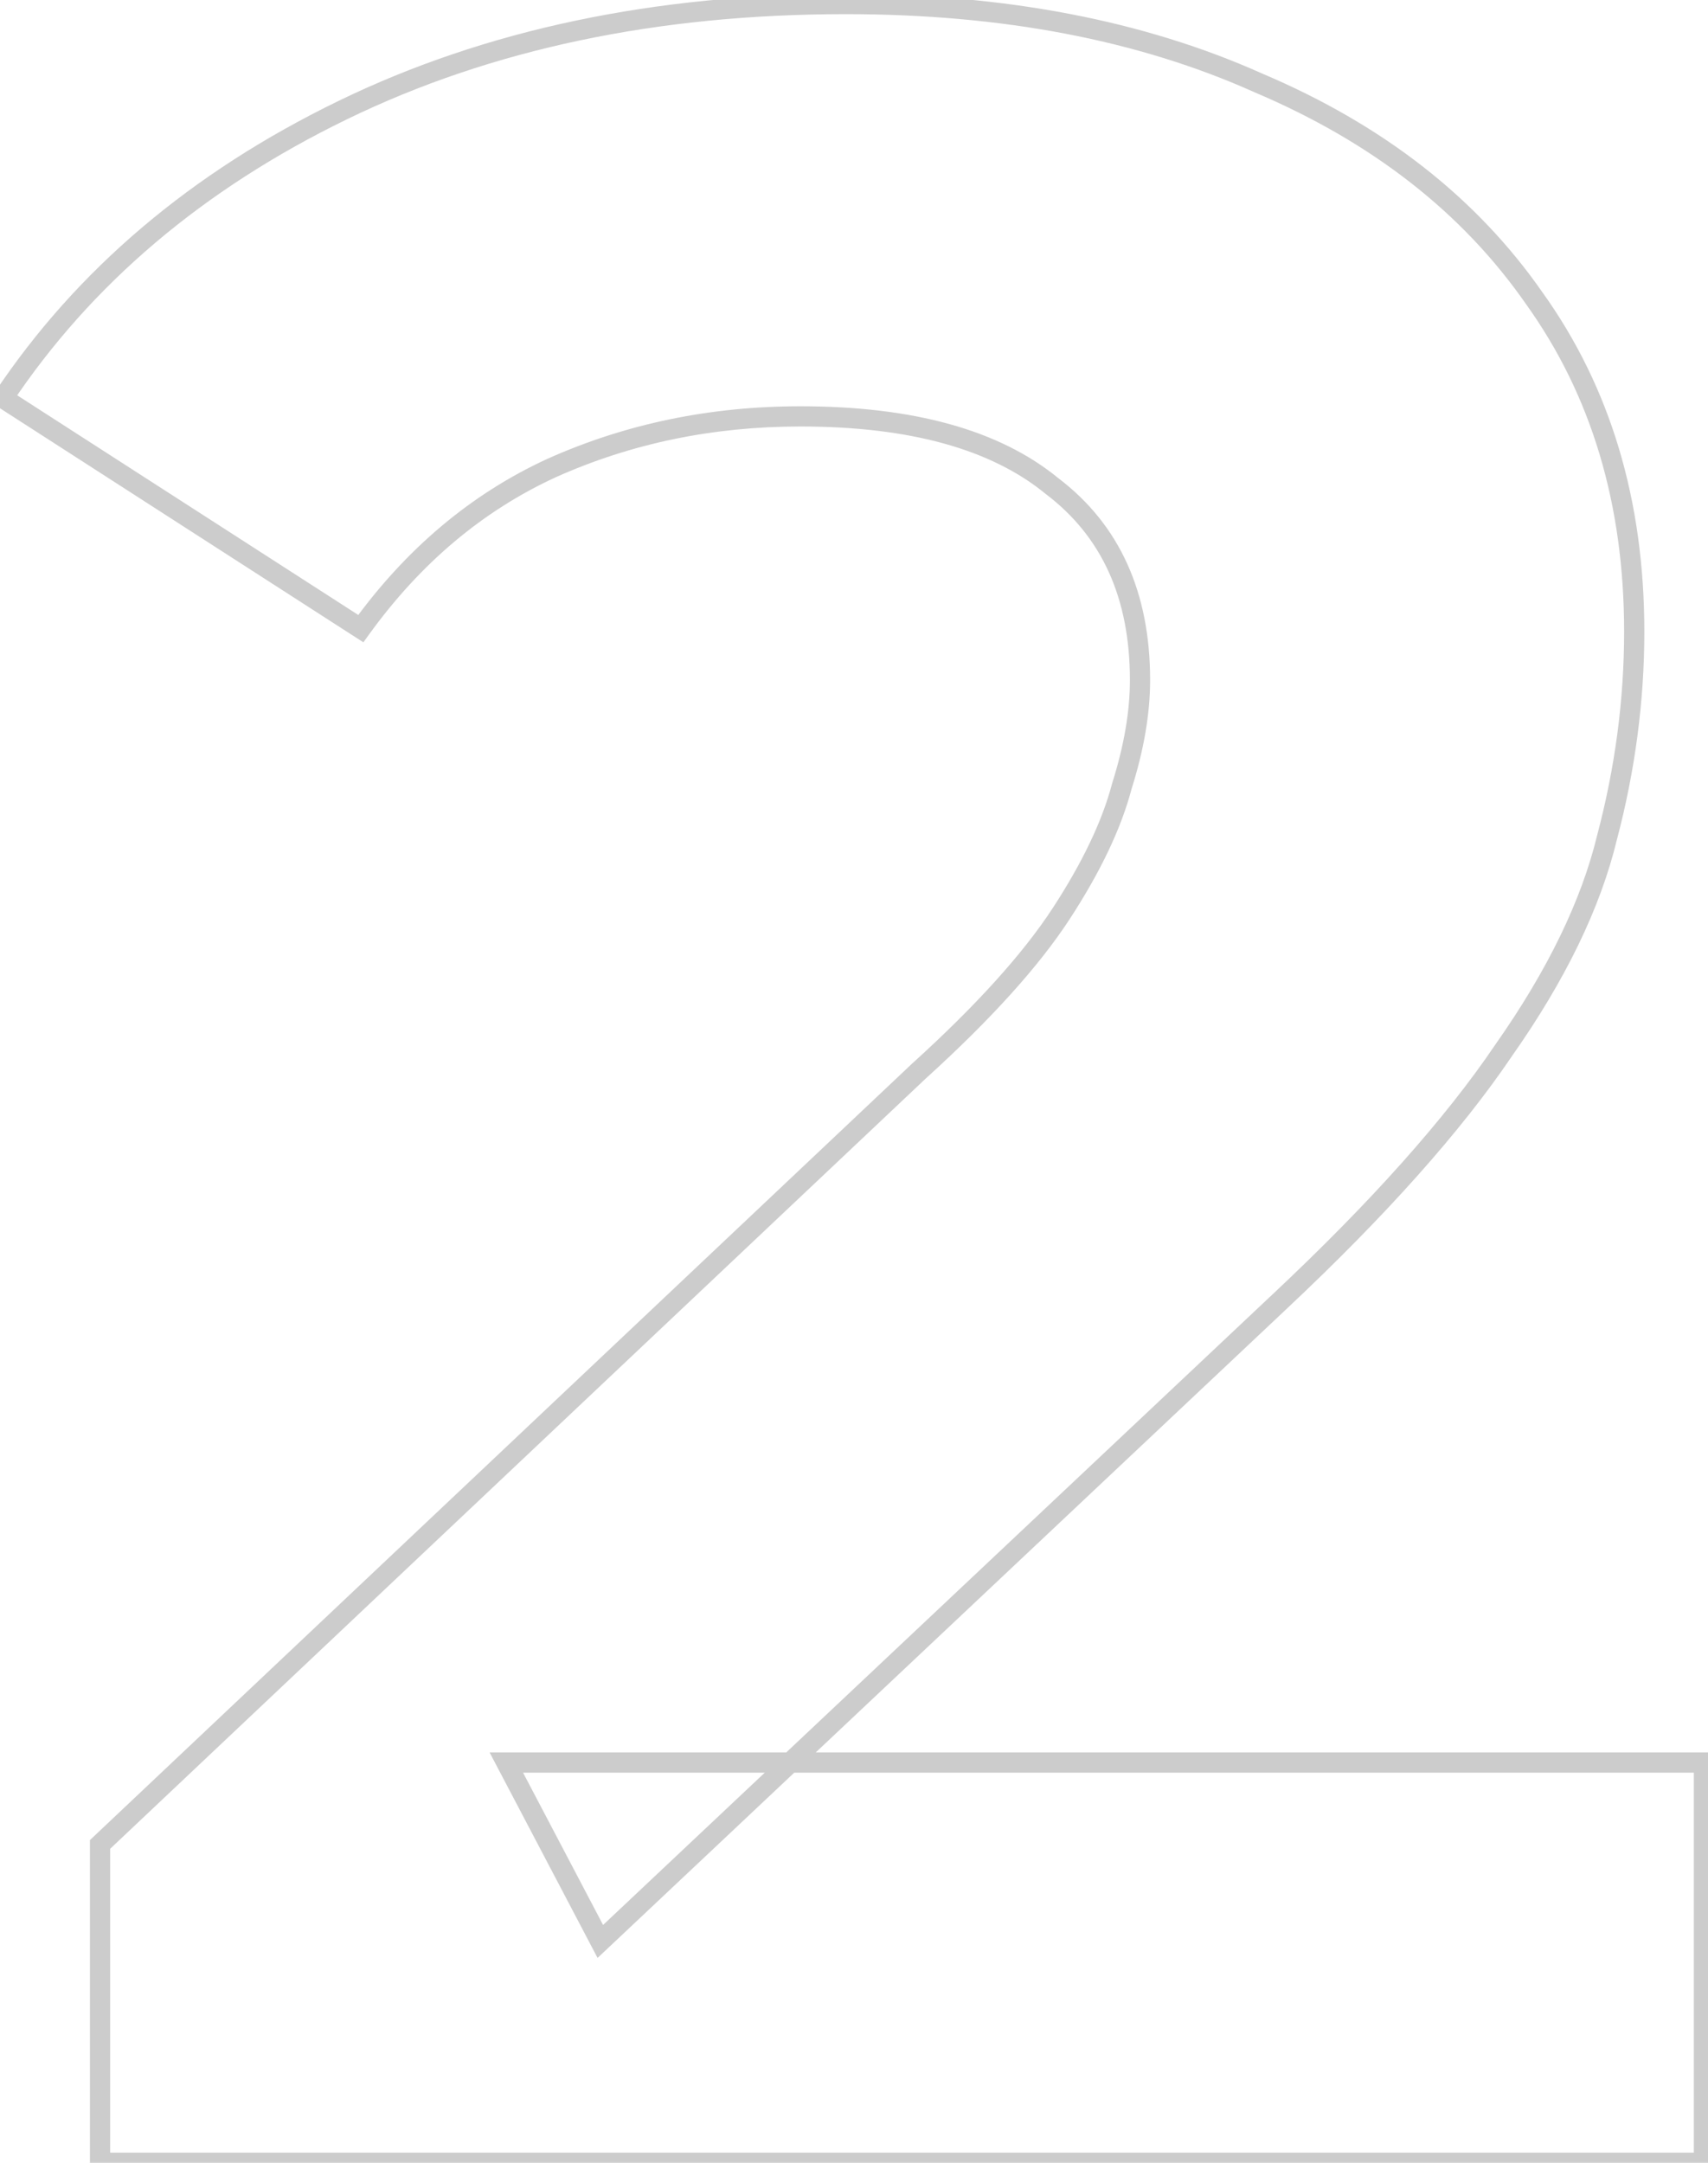 <svg width="169" height="214" viewBox="0 0 169 214" fill="none" xmlns="http://www.w3.org/2000/svg">
<path d="M9.9 214H8.9V215H9.9V214ZM9.9 182.5L9.213 181.773L8.9 182.069V182.5H9.9ZM90.9 106L90.228 105.259L90.221 105.266L90.213 105.273L90.9 106ZM105 90.4L105.838 90.946L105.838 90.946L105 90.4ZM111 77.8L110.046 77.499L110.039 77.522L110.033 77.546L111 77.8ZM104.1 48.1L103.465 48.873L103.48 48.885L103.496 48.897L104.1 48.1ZM54.6 46.3L54.192 45.387L54.182 45.391L54.6 46.3ZM35.7 62.2L35.158 63.041L35.956 63.554L36.511 62.785L35.7 62.2ZM0.3 39.4L-0.532 38.845L-1.096 39.691L-0.241 40.241L0.3 39.4ZM33.9 10.9L33.463 10.001L33.463 10.001L33.9 10.9ZM124.5 8.2L124.091 9.112L124.1 9.117L124.11 9.121L124.5 8.2ZM151.8 29.5L150.979 30.071L150.983 30.077L150.987 30.083L151.8 29.5ZM159 82.9L158.033 82.644L158.031 82.654L158.028 82.664L159 82.9ZM148.8 103.9L147.982 103.325L147.977 103.333L147.971 103.34L148.8 103.9ZM126.6 128.8L125.916 128.071L125.914 128.072L126.6 128.8ZM59.4 192.1L58.515 192.565L59.127 193.731L60.086 192.828L59.4 192.1ZM50.1 174.4V173.4H48.445L49.215 174.865L50.1 174.4ZM168.6 174.4H169.6V173.4H168.6V174.4ZM168.6 214V215H169.6V214H168.6ZM10.9 214V182.5H8.9V214H10.9ZM10.587 183.227L91.587 106.727L90.213 105.273L9.213 181.773L10.587 183.227ZM91.572 106.741C98.003 100.912 102.772 95.647 105.838 90.946L104.162 89.854C101.228 94.353 96.597 99.488 90.228 105.259L91.572 106.741ZM105.838 90.946C108.875 86.289 110.931 81.99 111.967 78.055L110.033 77.546C109.069 81.21 107.125 85.311 104.162 89.854L105.838 90.946ZM111.954 78.101C113.177 74.227 113.8 70.624 113.8 67.3H111.8C111.8 70.376 111.223 73.773 110.046 77.499L111.954 78.101ZM113.8 67.3C113.8 58.642 110.794 51.923 104.704 47.303L103.496 48.897C109.006 53.077 111.8 59.158 111.8 67.3H113.8ZM104.735 47.327C98.884 42.521 90.317 40.2 79.2 40.2V42.2C90.083 42.2 98.116 44.479 103.465 48.873L104.735 47.327ZM79.2 40.2C70.267 40.2 61.927 41.926 54.192 45.387L55.008 47.213C62.473 43.873 70.533 42.2 79.2 42.2V40.2ZM54.182 45.391C46.612 48.87 40.181 54.288 34.889 61.614L36.511 62.785C41.619 55.712 47.788 50.53 55.017 47.209L54.182 45.391ZM36.242 61.359L0.841 38.559L-0.241 40.241L35.158 63.041L36.242 61.359ZM1.132 39.955C9.023 28.119 20.079 18.73 34.337 11.799L33.463 10.001C18.921 17.07 7.577 26.681 -0.532 38.845L1.132 39.955ZM34.337 11.799C48.579 4.876 65.025 1.4 83.7 1.4V-0.6C64.775 -0.6 48.021 2.924 33.463 10.001L34.337 11.799ZM83.7 1.4C99.19 1.4 112.645 3.982 124.091 9.112L124.909 7.287C113.155 2.018 99.41 -0.6 83.7 -0.6V1.4ZM124.11 9.121C135.762 14.058 144.702 21.047 150.979 30.071L152.621 28.929C146.098 19.553 136.838 12.342 124.89 7.279L124.11 9.121ZM150.987 30.083C157.45 39.091 160.7 49.881 160.7 62.5H162.7C162.7 49.519 159.35 38.309 152.613 28.917L150.987 30.083ZM160.7 62.5C160.7 69.211 159.812 75.925 158.033 82.644L159.967 83.156C161.788 76.275 162.7 69.389 162.7 62.5H160.7ZM158.028 82.664C156.466 89.11 153.132 95.996 147.982 103.325L149.618 104.475C154.868 97.004 158.334 89.89 159.972 83.136L158.028 82.664ZM147.971 103.34C143.028 110.656 135.686 118.899 125.916 128.071L127.284 129.529C137.114 120.301 144.572 111.944 149.629 104.46L147.971 103.34ZM125.914 128.072L58.714 191.372L60.086 192.828L127.286 129.528L125.914 128.072ZM60.285 191.635L50.985 173.935L49.215 174.865L58.515 192.565L60.285 191.635ZM50.1 175.4H168.6V173.4H50.1V175.4ZM167.6 174.4V214H169.6V174.4H167.6ZM168.6 213H9.9V215H168.6V213Z" fill="black" fill-opacity="0.2"/>
</svg>
